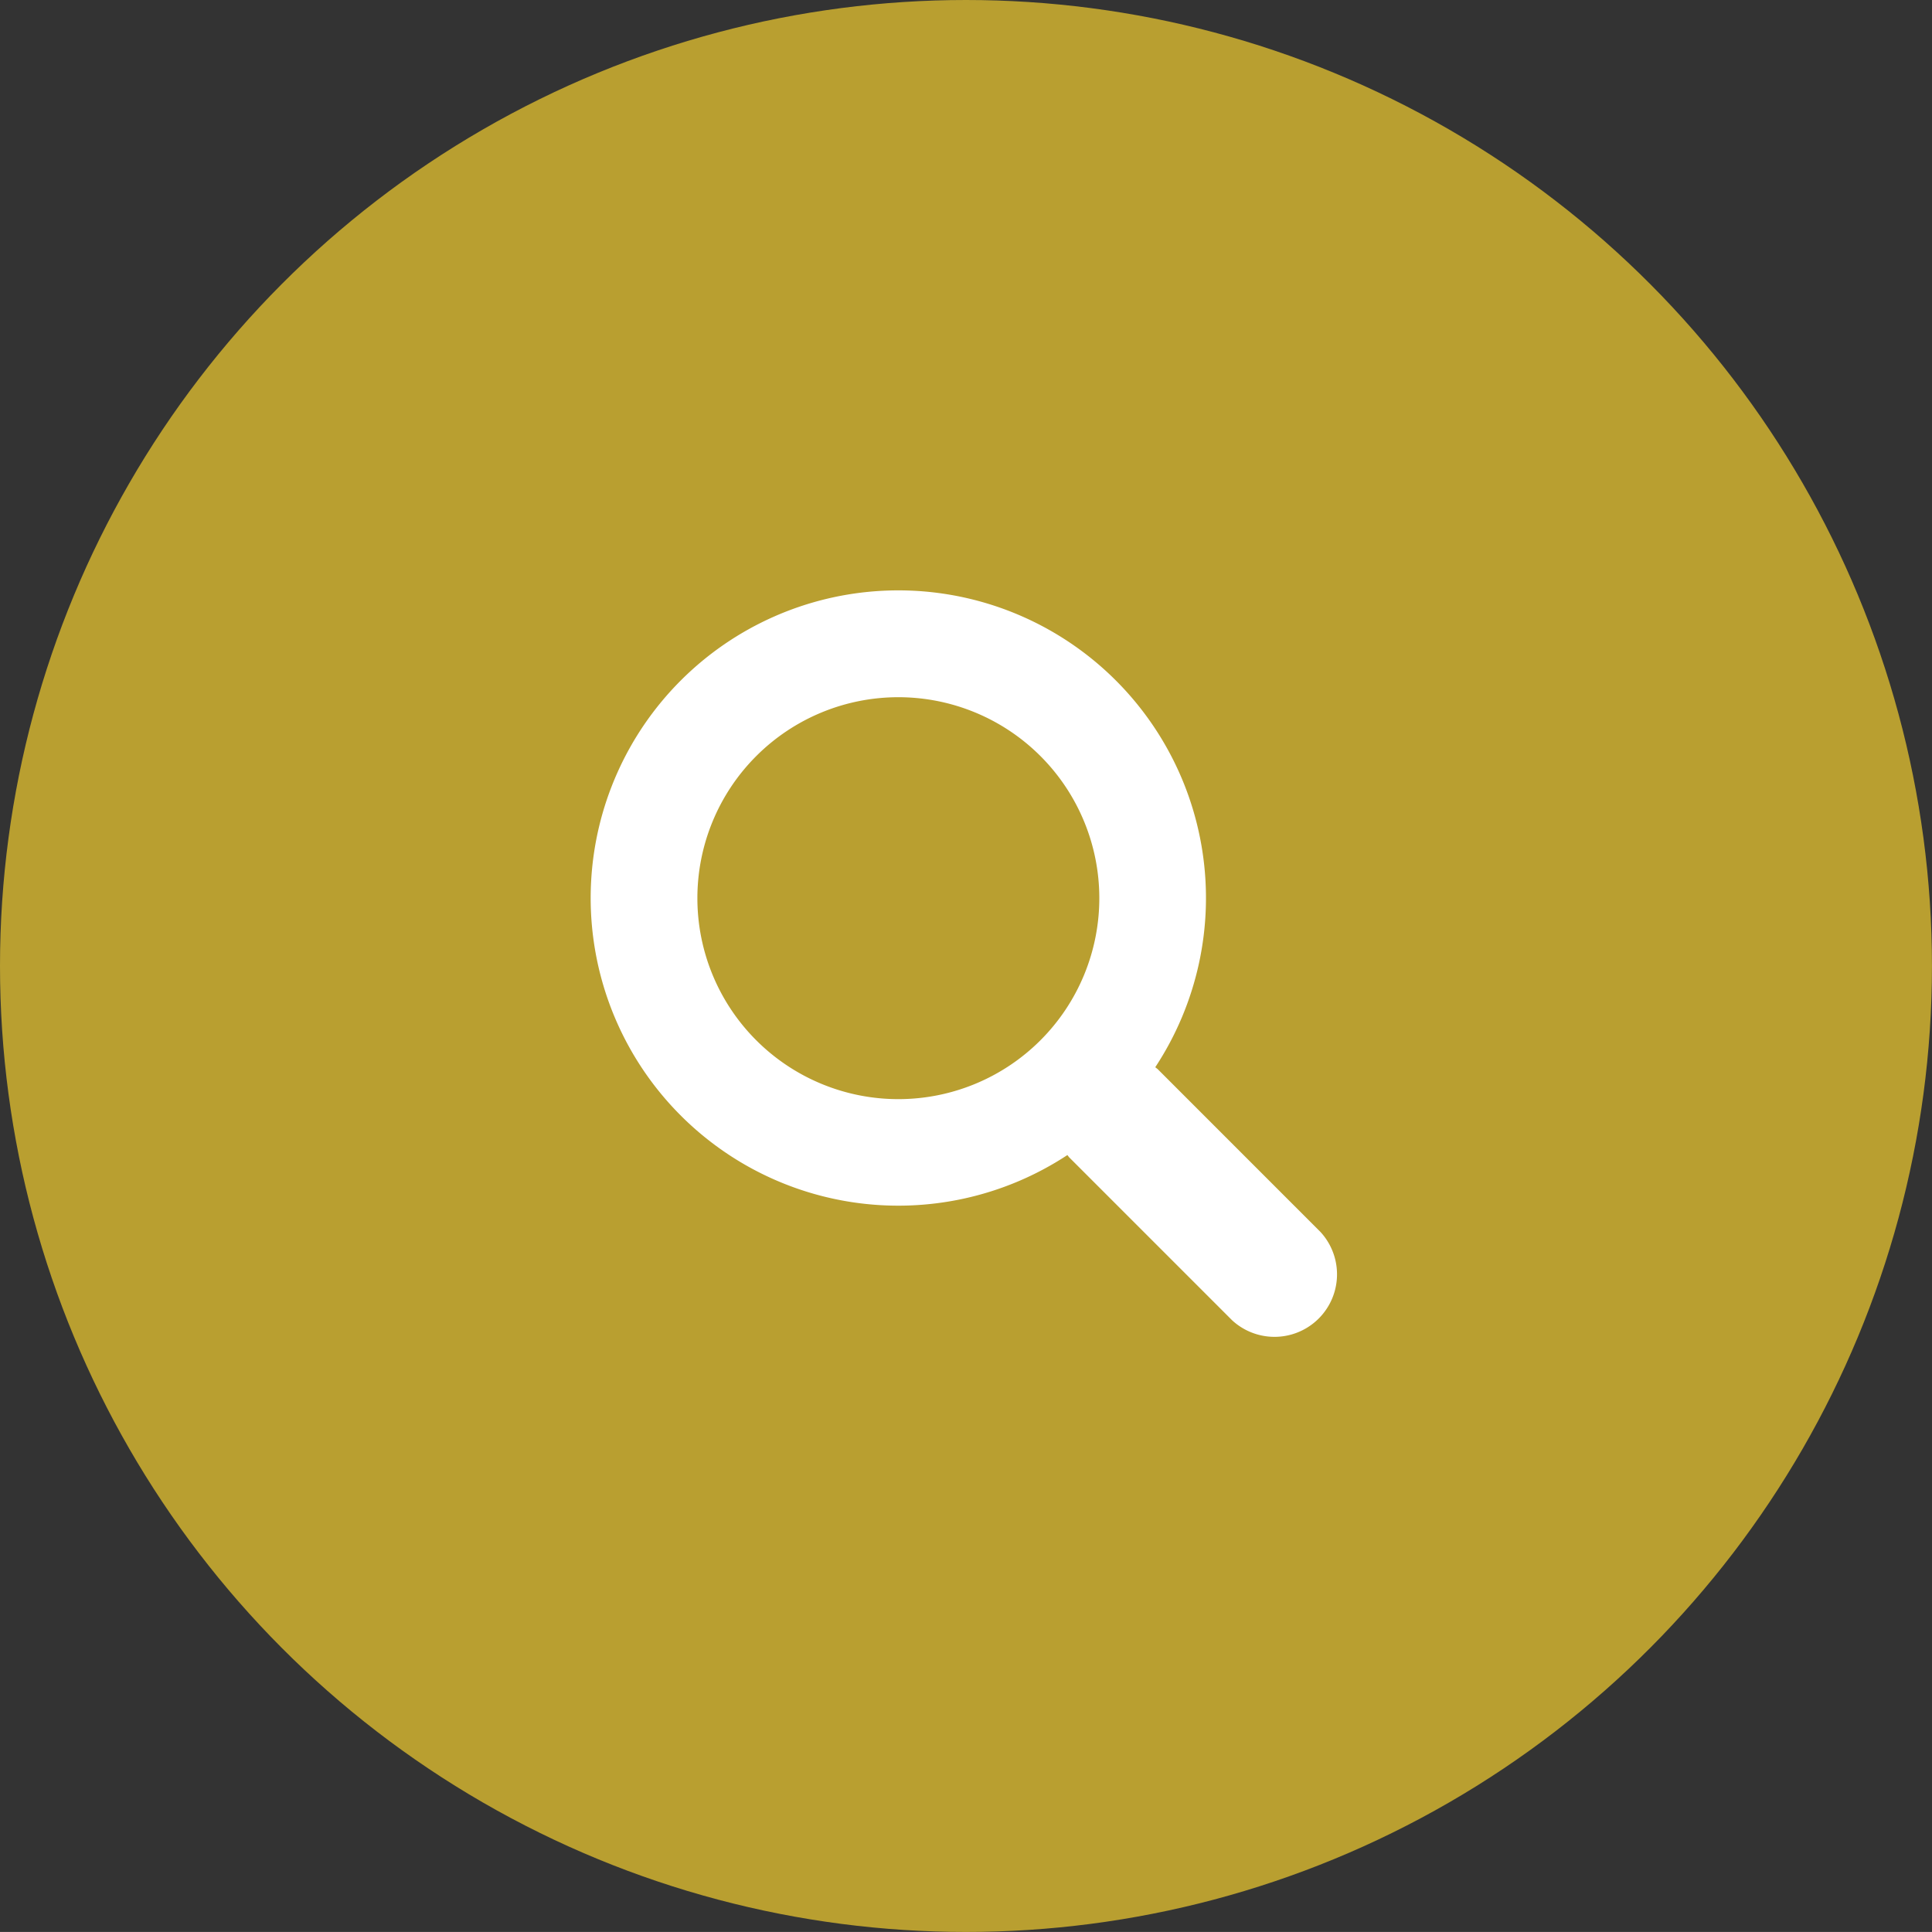 <svg class="svg-icon svg-icon__search-circ" xmlns="http://www.w3.org/2000/svg" viewBox="0 0 442.23 442.22"><rect x="0" y="0" width="442.23" height="442.22" fill="#333333" stroke="none"/><circle cx="221.11" cy="221.11" r="221.11" fill="#b99f30"/><path d="M302.26 282l-37.19-37.2c-.2-.2-.43-.33-.63-.52a70.42 70.42 0 1 0-20.12 20.11c.18.21.32.44.52.63l37.2 37.2A14.31 14.31 0 0 0 302.26 282zm-96.63-30.41a46 46 0 1 1 46-46 46 46 0 0 1-46 46zm0 0" fill="#fff" fill-rule="evenodd"/></svg>